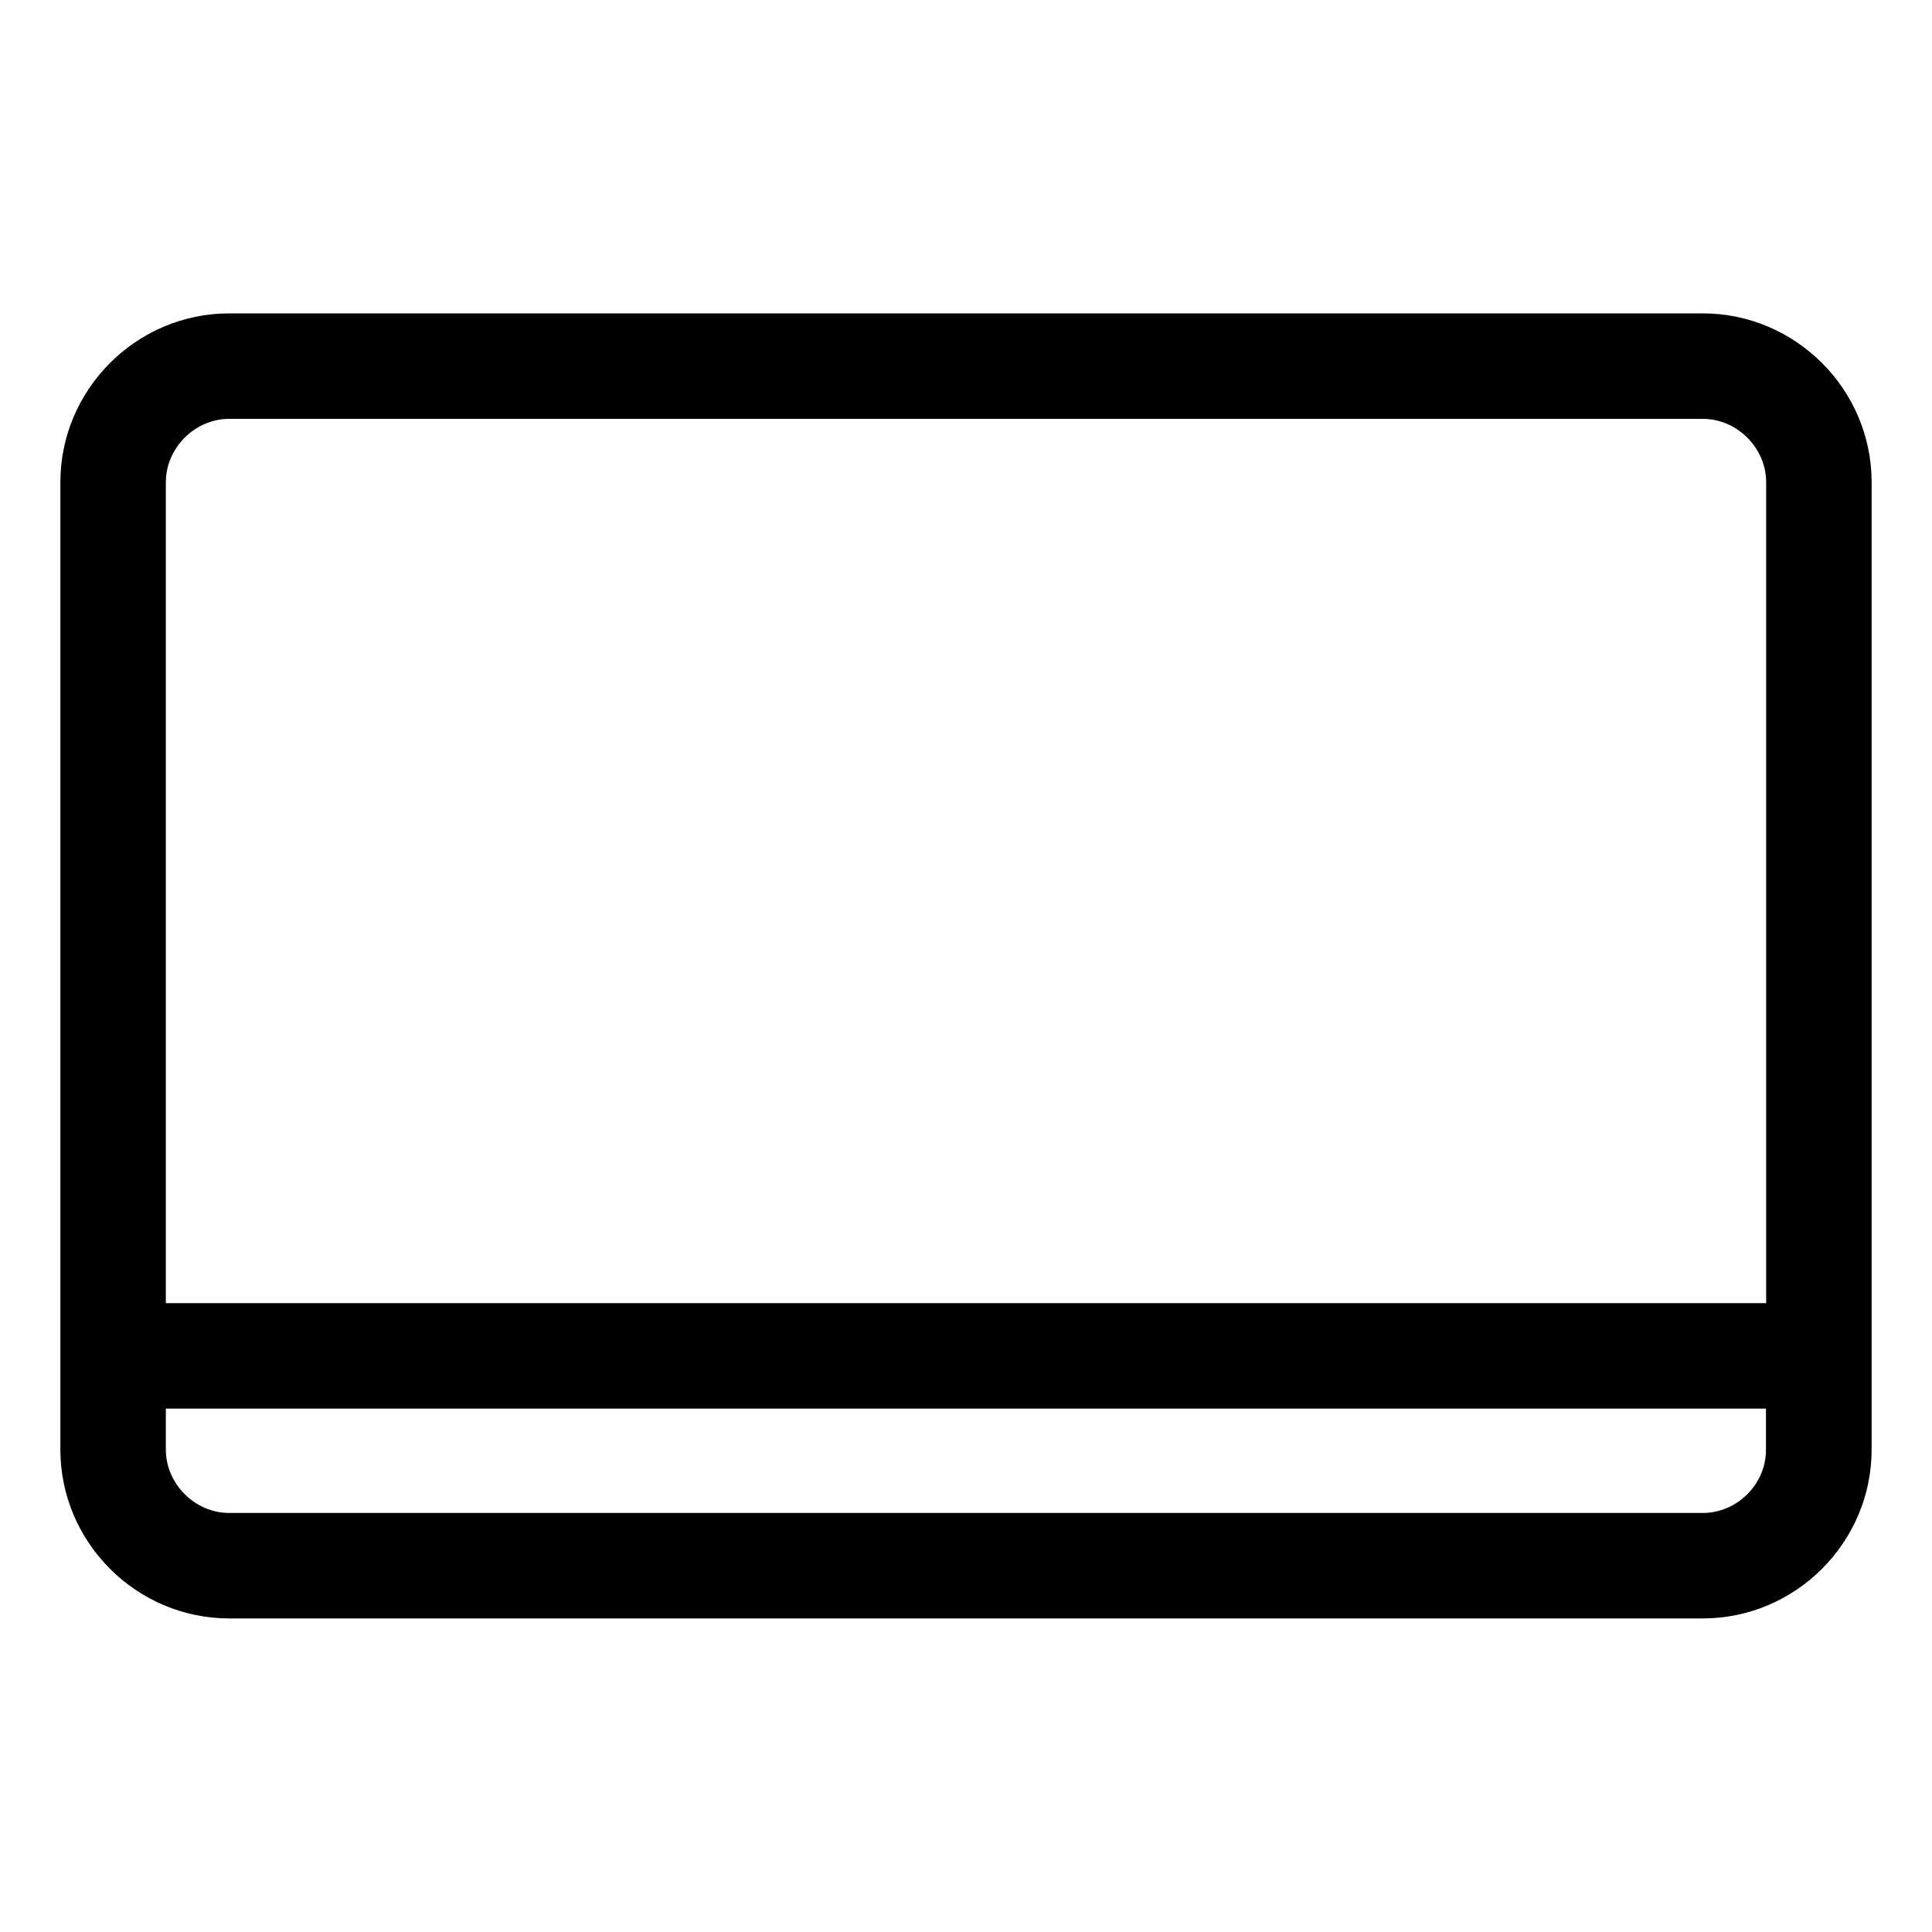 <?xml version="1.0" encoding="utf-8"?>
<!-- Generator: Adobe Illustrator 24.0.2, SVG Export Plug-In . SVG Version: 6.00 Build 0)  -->
<svg version="1.1" id="Layer_1" xmlns="http://www.w3.org/2000/svg" xmlns:xlink="http://www.w3.org/1999/xlink" x="0px" y="0px"
	 viewBox="0 0 1024 1024" style="enable-background:new 0 0 1024 1024;" xml:space="preserve">
<path d="M902.5,166.1h-781c-49.2,0-89.5,40.3-89.5,89.5v512.7c0,49.2,40.3,89.5,89.5,89.5h781c49.2,0,89.5-40.3,89.5-89.5V255.6
	C992,206.4,951.7,166.1,902.5,166.1z M121.5,222h781c18.2,0,33.6,15.4,33.6,33.6v435.1H87.9V255.6C87.9,237.4,103.3,222,121.5,222z
	 M902.5,801.9h-781c-18.2,0-33.6-15.4-33.6-33.6v-21.7h848.1v21.7C936.1,786.6,920.7,801.9,902.5,801.9z"/>
</svg>
